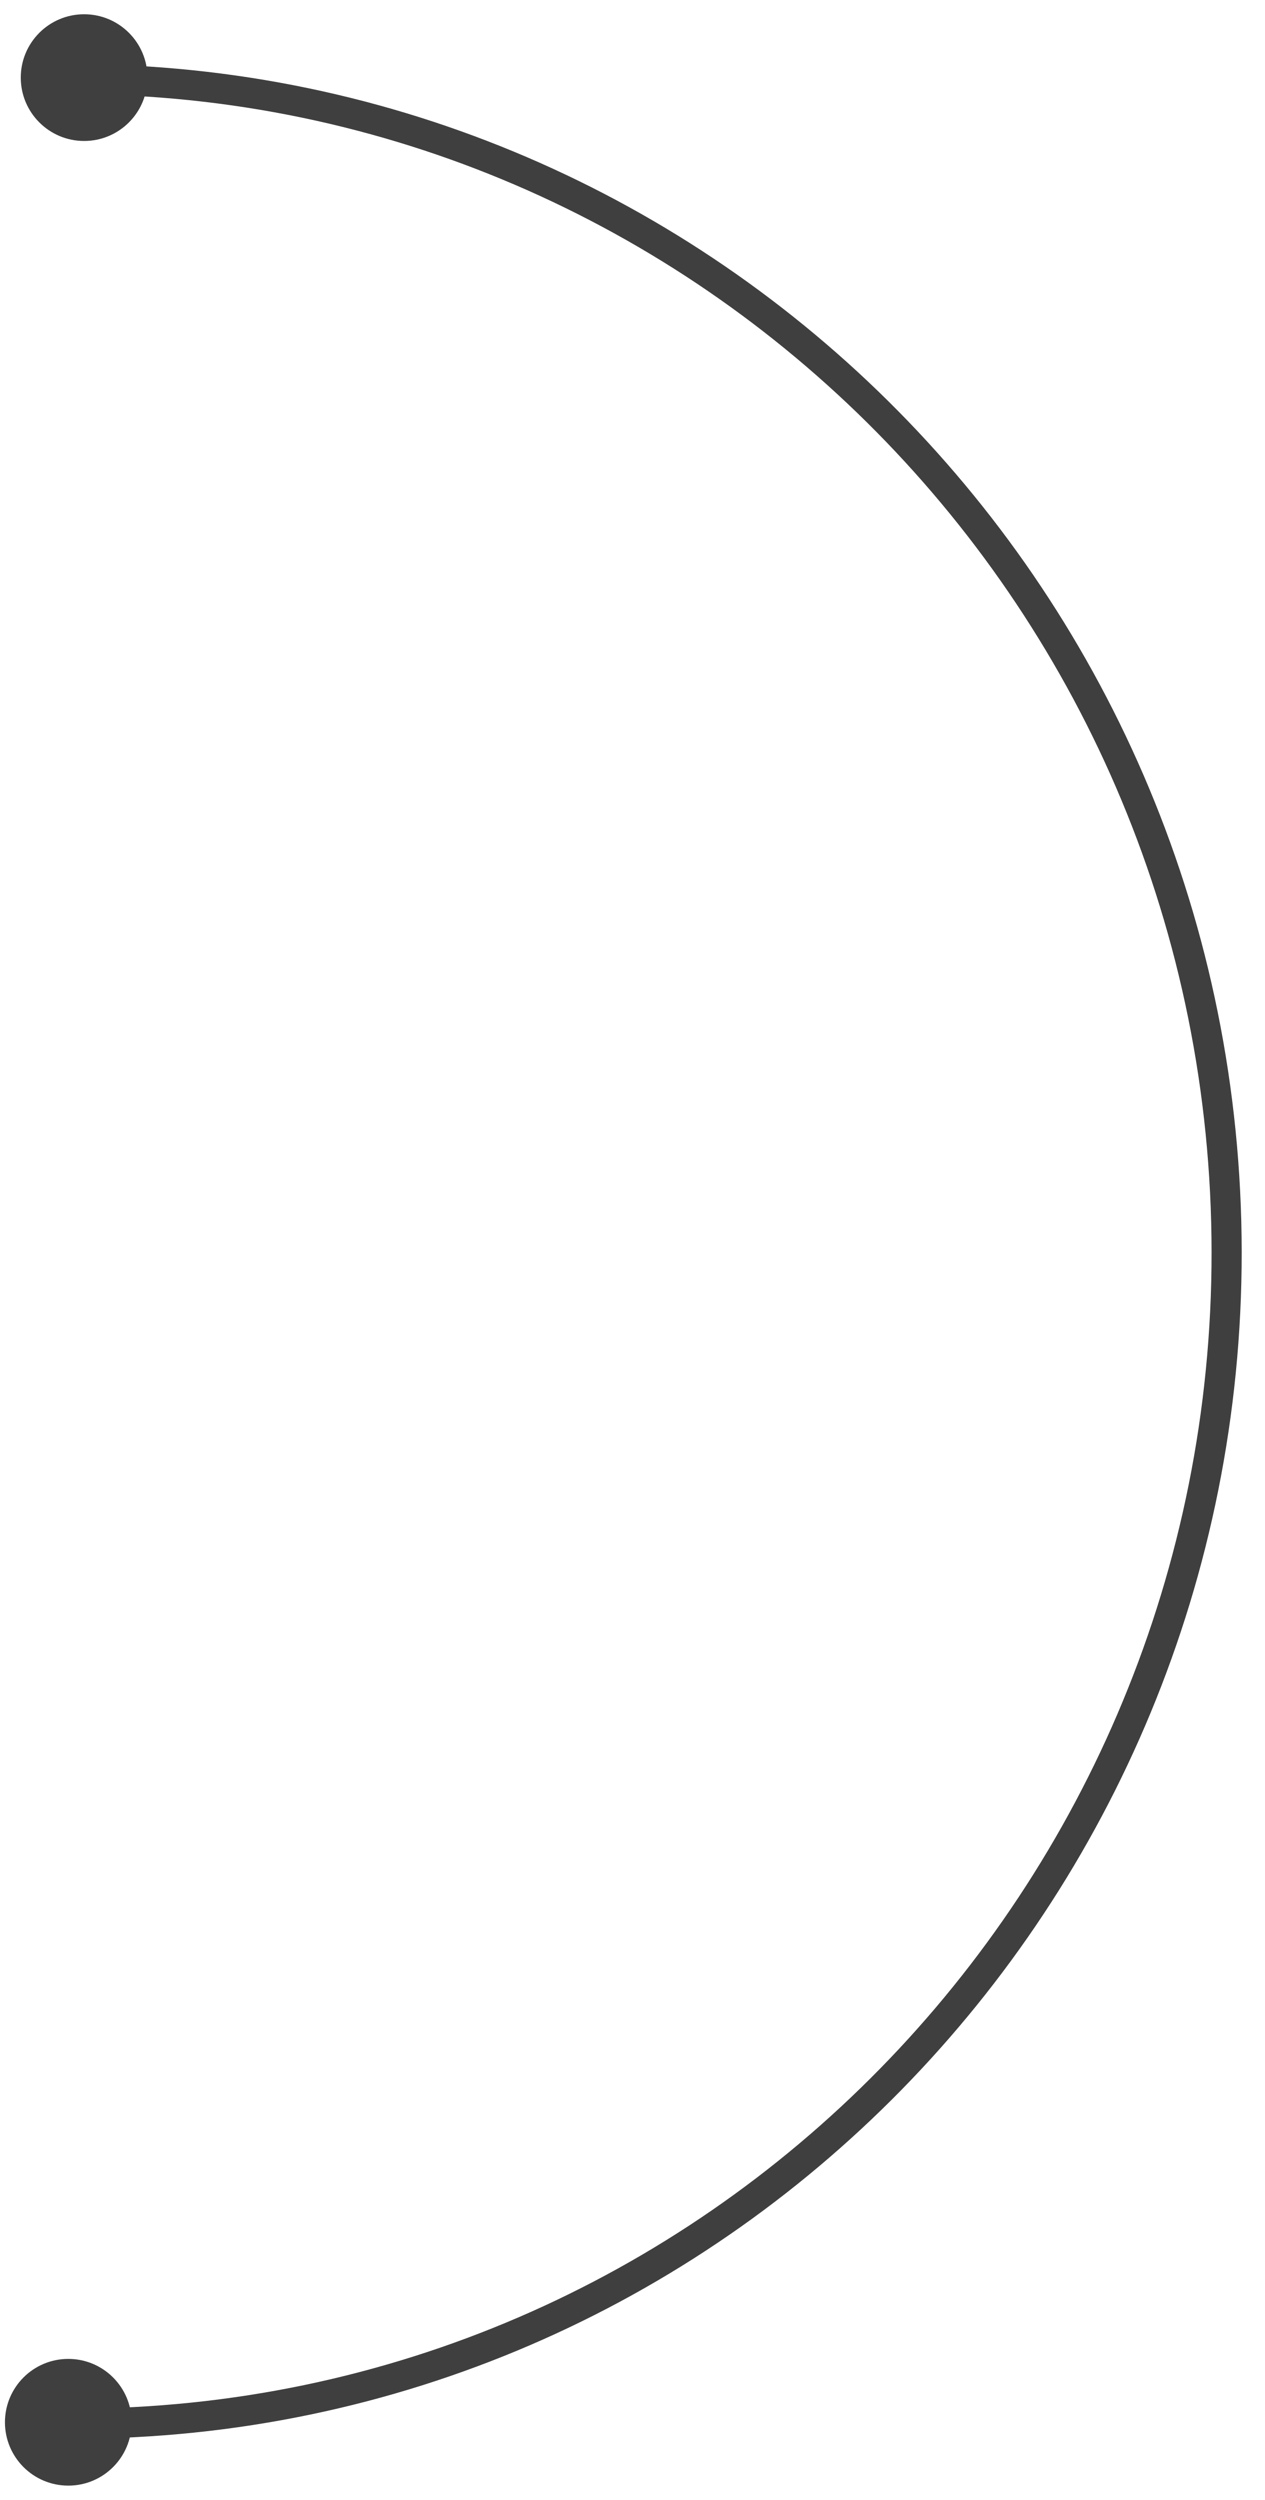 <svg width="84" height="166" viewBox="0 0 84 166" fill="none" xmlns="http://www.w3.org/2000/svg">
<path d="M2.912 5.281C45.172 4.197 80.324 38.153 81.426 81.124C82.528 124.096 49.164 159.809 6.904 160.893" stroke="#3F3F3F" stroke-width="2"/>
<circle cx="4.207" cy="4.207" r="4.207" transform="matrix(-1 0 0 1 9.793 0.946)" fill="#3F3F3F"/>
<circle cx="4.207" cy="4.207" r="4.207" transform="matrix(-1 0 0 1 8.742 156.616)" fill="#3F3F3F"/>
</svg>

